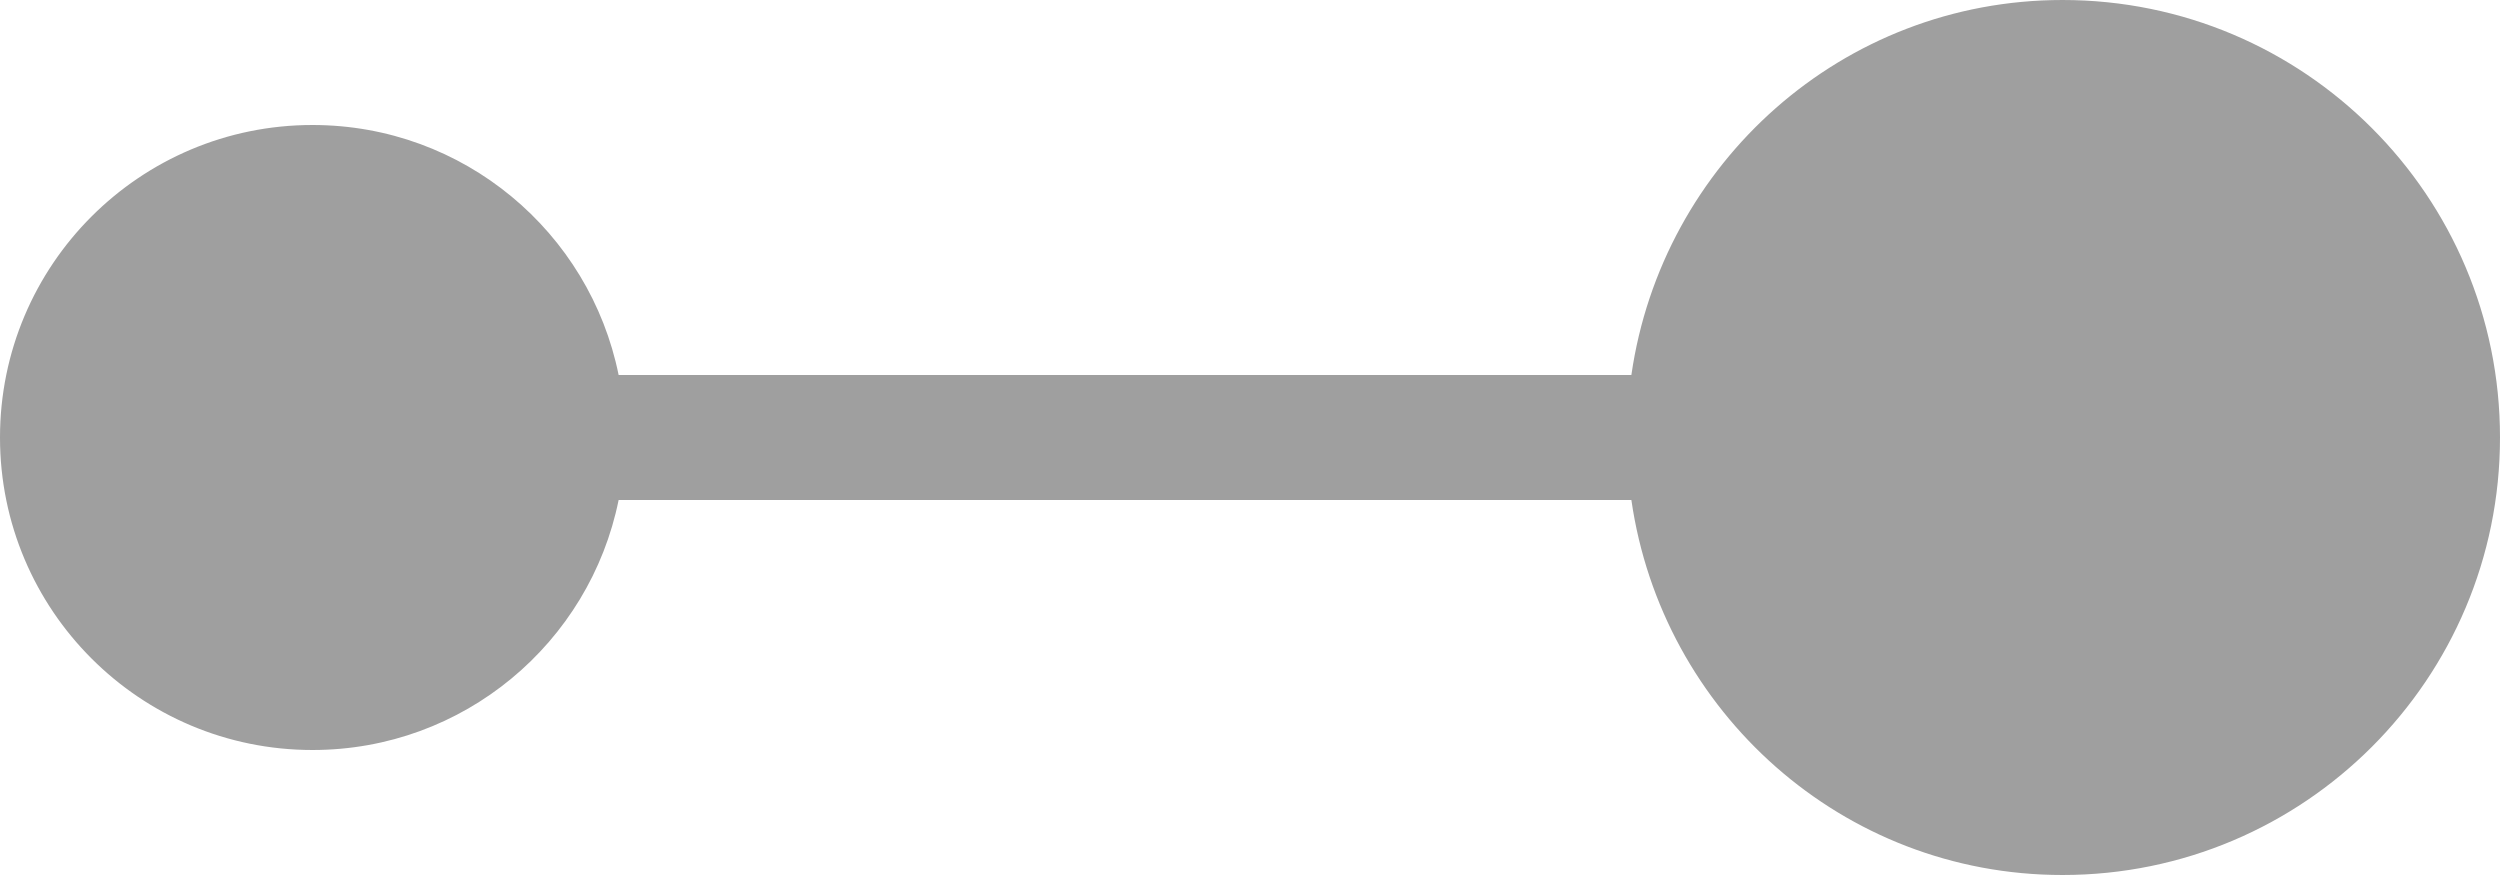<svg xmlns="http://www.w3.org/2000/svg" width="20" height="7"><path fill="#9F9F9F" d="M16.5 0c-1.762 0-3.205 1.306-3.449 3h-8.102c-.231-1.142-1.239-2-2.449-2-1.381 0-2.5 1.119-2.5 2.5s1.119 2.5 2.5 2.5c1.21 0 2.218-.858 2.449-2h8.102c.244 1.693 1.688 3 3.449 3 1.933 0 3.5-1.567 3.5-3.5 0-1.934-1.567-3.5-3.5-3.5z"/></svg>
